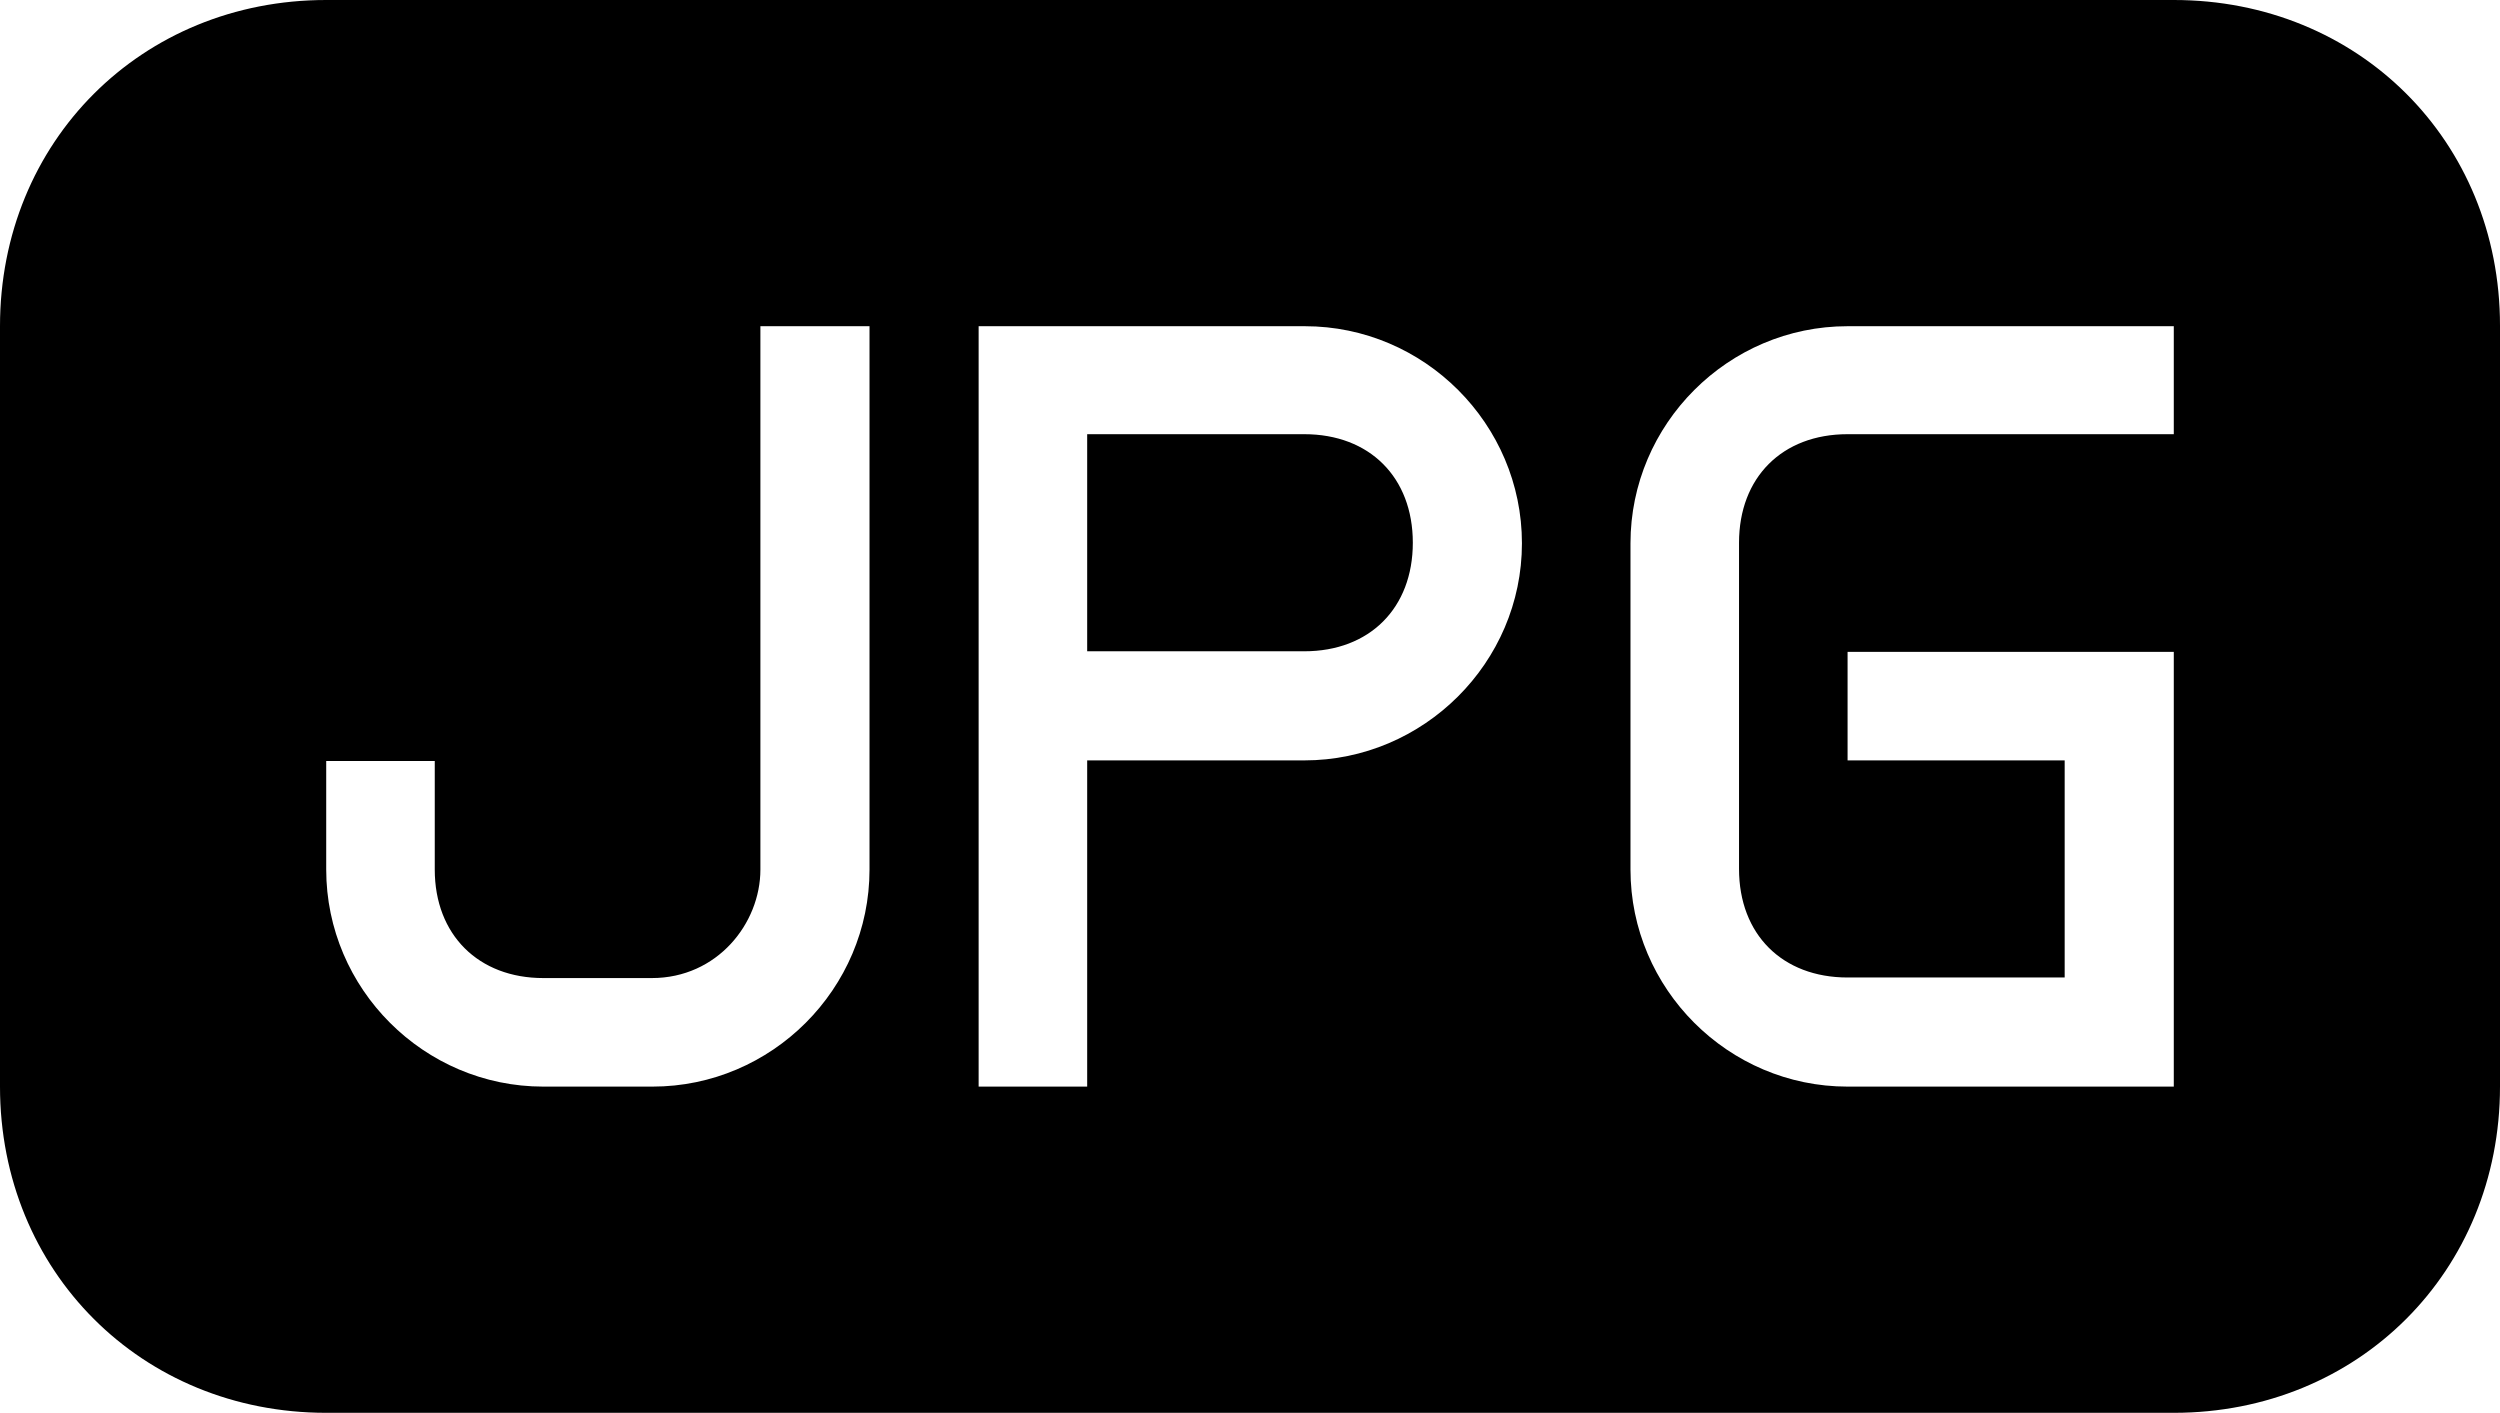 <?xml version="1.0" encoding="utf-8"?>
<!-- Generator: Adobe Illustrator 18.1.1, SVG Export Plug-In . SVG Version: 6.00 Build 0)  -->
<!DOCTYPE svg PUBLIC "-//W3C//DTD SVG 1.1//EN" "http://www.w3.org/Graphics/SVG/1.1/DTD/svg11.dtd">
<svg version="1.1" id="Capa_1" xmlns="http://www.w3.org/2000/svg" xmlns:xlink="http://www.w3.org/1999/xlink" x="0px" y="0px"
	 viewBox="-35 132.8 439.9 248.6" enable-background="new -35 132.8 439.9 248.6" xml:space="preserve">
<g>
	<g>
		<path d="M194.5,209.2h-38.2v38.2h38.2c11.5,0,19.1-7.6,19.1-19.1S206,209.2,194.5,209.2z"/>
		<path d="M347.5,132.8H22.4c-32.5,0-57.4,24.9-57.4,57.4V324c0,32.5,24.9,57.4,57.4,57.4h325.1c32.5,0,57.4-24.9,57.4-57.4V190.1
			C404.9,157.6,380,132.8,347.5,132.8z M118,285.8c0,21-17.2,38.2-38.2,38.2H60.6c-21,0-38.2-17.2-38.2-38.2v-19.1h19.1v19.1
			c0,11.5,7.7,19.1,19.1,19.1h19.1c11.5,0,19.1-9.6,19.1-19.1v-95.6H118V285.8z M194.5,266.6h-38.2V324h-19.1v-95.6v-38.2h57.4
			c21,0,38.2,17.2,38.2,38.2C232.8,249.4,215.5,266.6,194.5,266.6z M347.5,209.2h-57.4c-11.5,0-19.1,7.6-19.1,19.1v57.4
			c0,11.5,7.6,19.1,19.1,19.1h38.2v-38.2h-38.2v-19.1h57.4v19.1v42.1V324h-57.4c-21,0-38.2-17.2-38.2-38.2v-57.4
			c0-21,17.2-38.2,38.2-38.2h57.4V209.2z"/>
	</g>
</g>
</svg>
